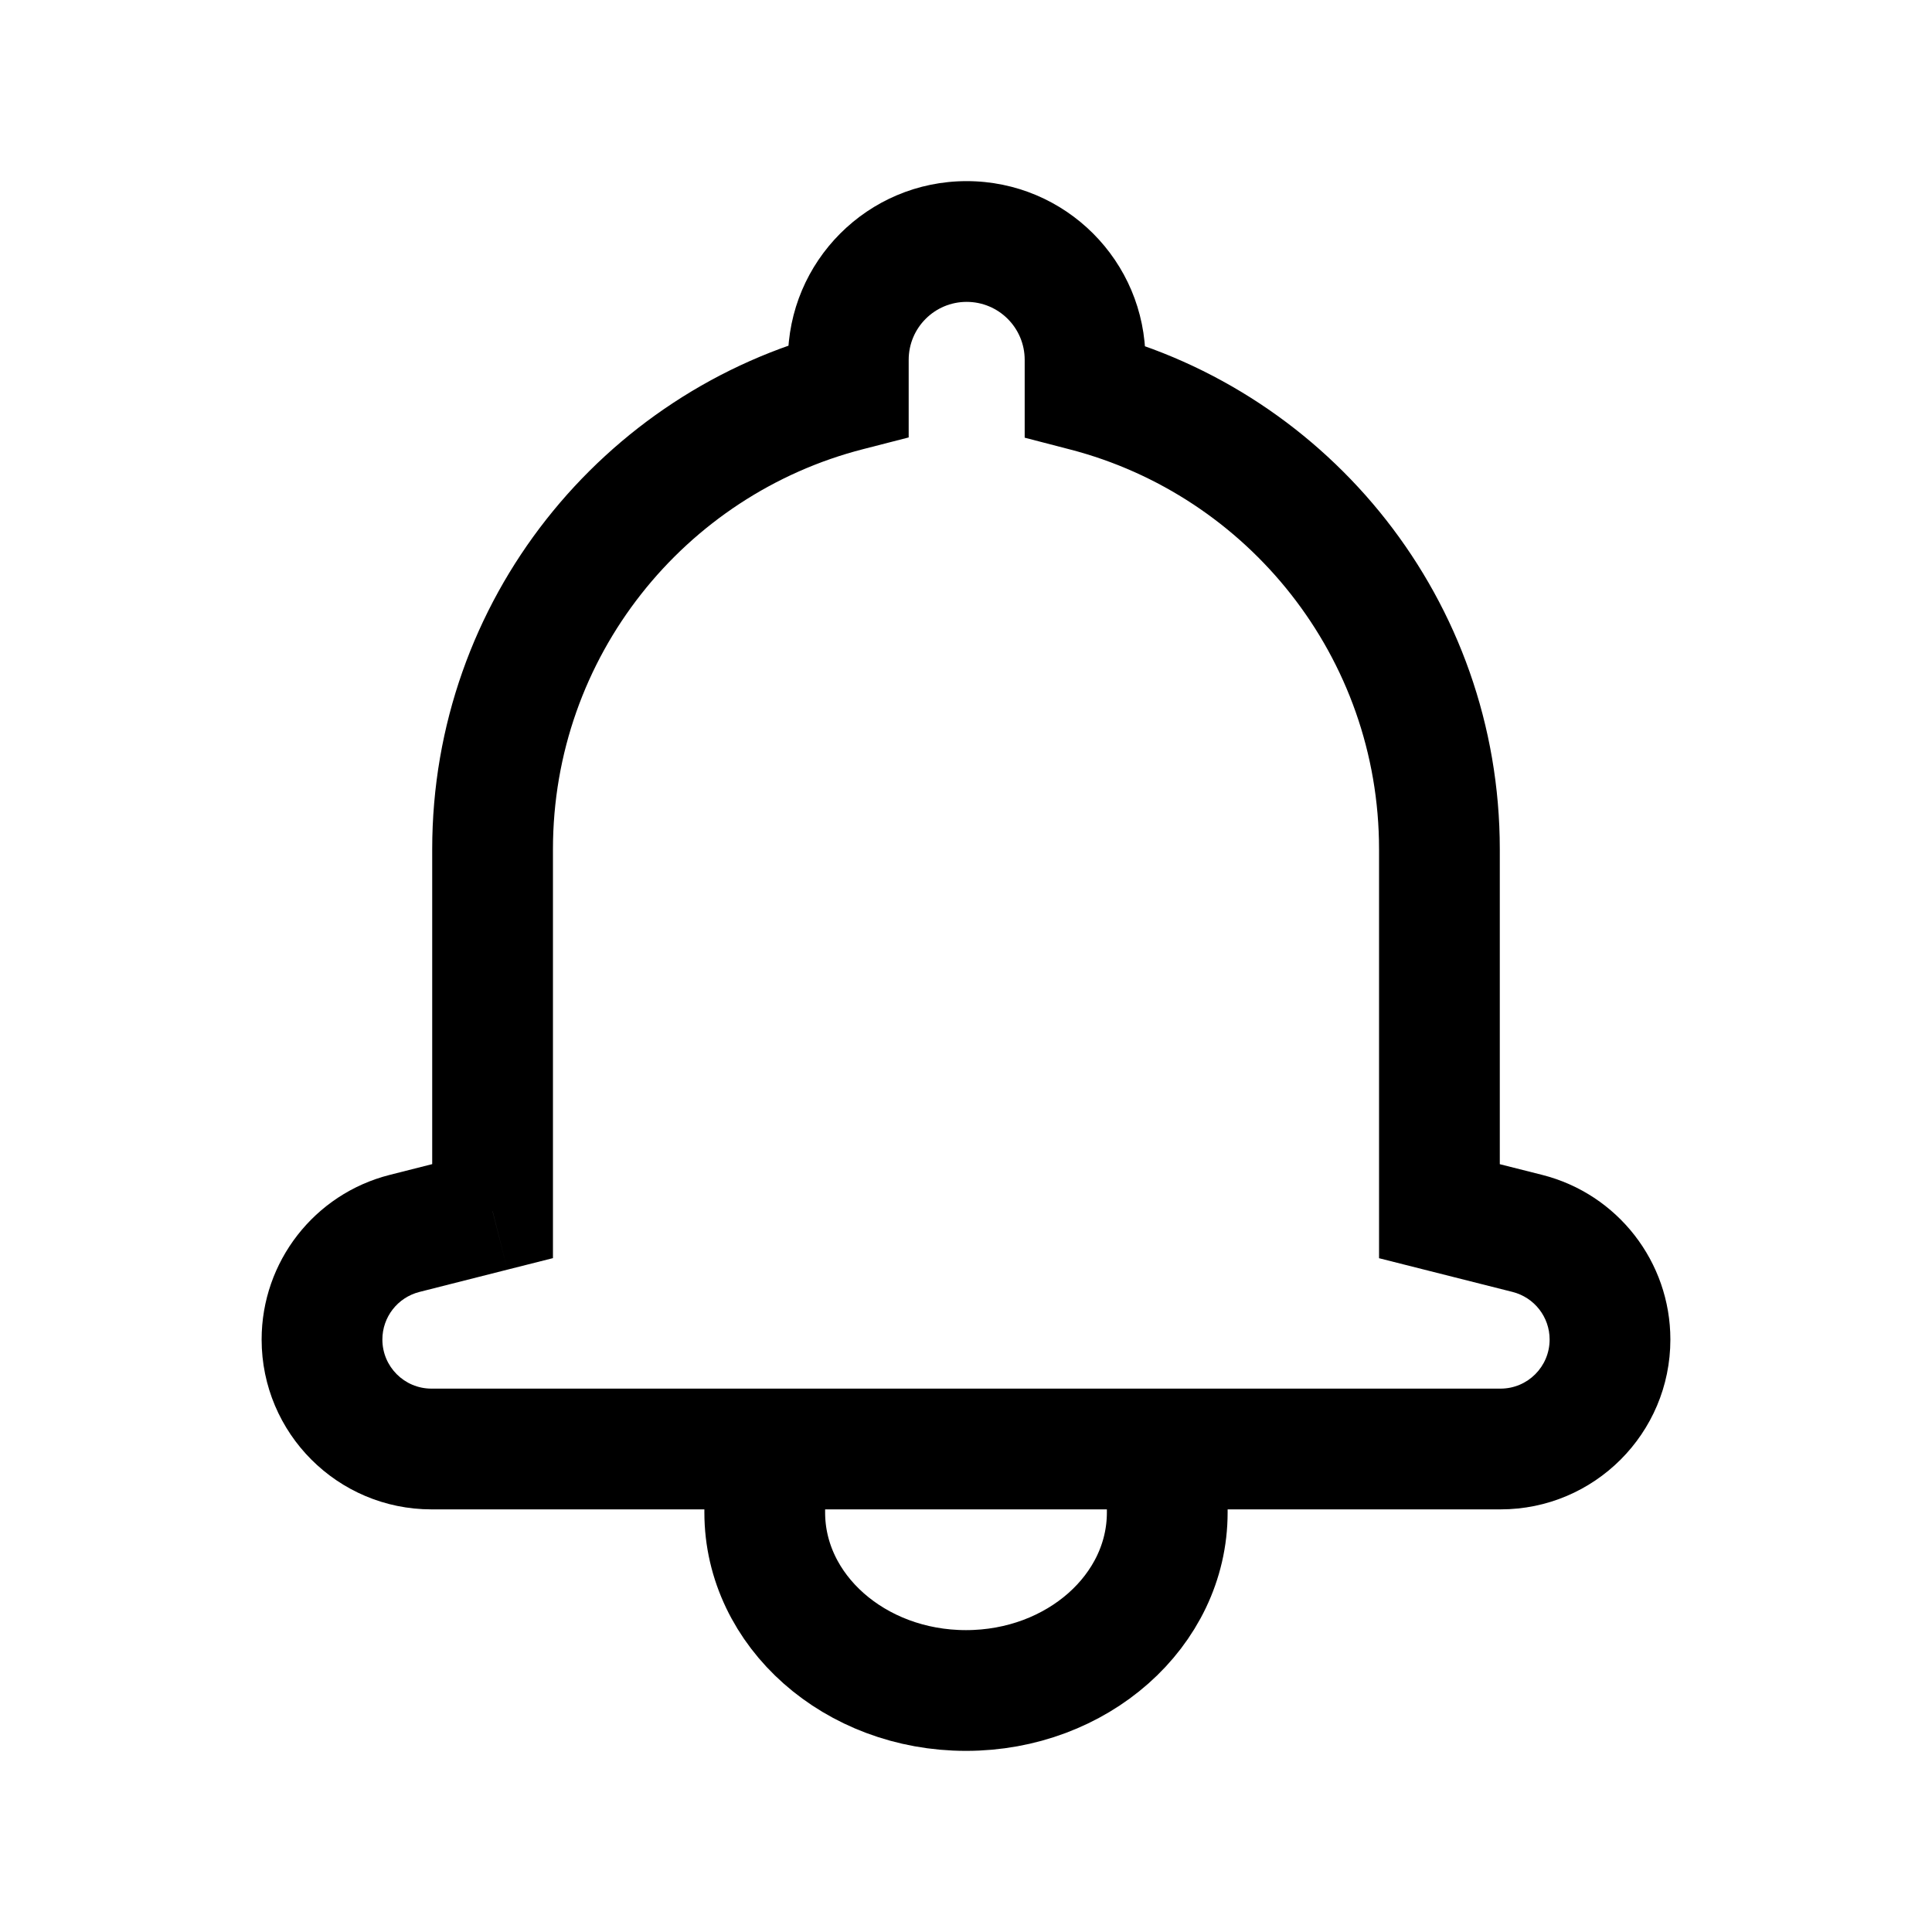 <svg viewBox="0 0 24 24" fill="none" xmlns="http://www.w3.org/2000/svg">
  <path d="M9.5 18.236C9.5 18.236 9.5 17.568 9.5 18.789C9.5 20.01 10.619 21 12 21C13.381 21 14.5 20.01 14.5 18.789V18.236" stroke="currentcolor" stroke-width="1.5"/>
  <path d="M13.479 4.857H12.729V5.437L13.291 5.583L13.479 4.857ZM17.881 15.046H17.131V15.63L17.697 15.773L17.881 15.046ZM18.974 15.322L18.79 16.049H18.79L18.974 15.322ZM5.026 15.322L4.841 14.595H4.841L5.026 15.322ZM6.119 15.045L6.303 15.772L6.869 15.629V15.045H6.119ZM10.538 4.852L10.724 5.579L11.288 5.434V4.852H10.538ZM12.008 2.25C10.782 2.25 9.788 3.244 9.788 4.47H11.288C11.288 4.072 11.611 3.75 12.008 3.75V2.25ZM14.229 4.47C14.229 3.244 13.235 2.25 12.008 2.25V3.75C12.406 3.75 12.729 4.072 12.729 4.47H14.229ZM14.229 4.857V4.47H12.729V4.857H14.229ZM18.631 10.55C18.631 7.463 16.522 4.87 13.667 4.131L13.291 5.583C15.5 6.155 17.131 8.163 17.131 10.55H18.631ZM18.631 15.046V10.55H17.131V15.046H18.631ZM17.697 15.773L18.79 16.049L19.158 14.595L18.065 14.319L17.697 15.773ZM18.79 16.049C19.061 16.118 19.25 16.361 19.25 16.64H20.75C20.75 15.675 20.094 14.832 19.158 14.595L18.79 16.049ZM19.25 16.64C19.25 16.977 18.977 17.25 18.64 17.25V18.75C19.805 18.75 20.75 17.805 20.75 16.64H19.25ZM18.64 17.25H5.36V18.75H18.64V17.25ZM5.36 17.25C5.023 17.25 4.75 16.977 4.75 16.64H3.25C3.25 17.805 4.195 18.75 5.36 18.75V17.25ZM4.75 16.64C4.75 16.361 4.939 16.118 5.21 16.049L4.841 14.595C3.905 14.832 3.25 15.675 3.25 16.64H4.75ZM5.21 16.049L6.303 15.772L5.934 14.318L4.841 14.595L5.21 16.049ZM5.369 10.55V15.045H6.869V10.55H5.369ZM10.352 4.125C7.488 4.858 5.369 7.456 5.369 10.55H6.869C6.869 8.157 8.507 6.146 10.724 5.579L10.352 4.125ZM9.788 4.47V4.852H11.288V4.47H9.788Z" fill="currentcolor"/>
</svg>
